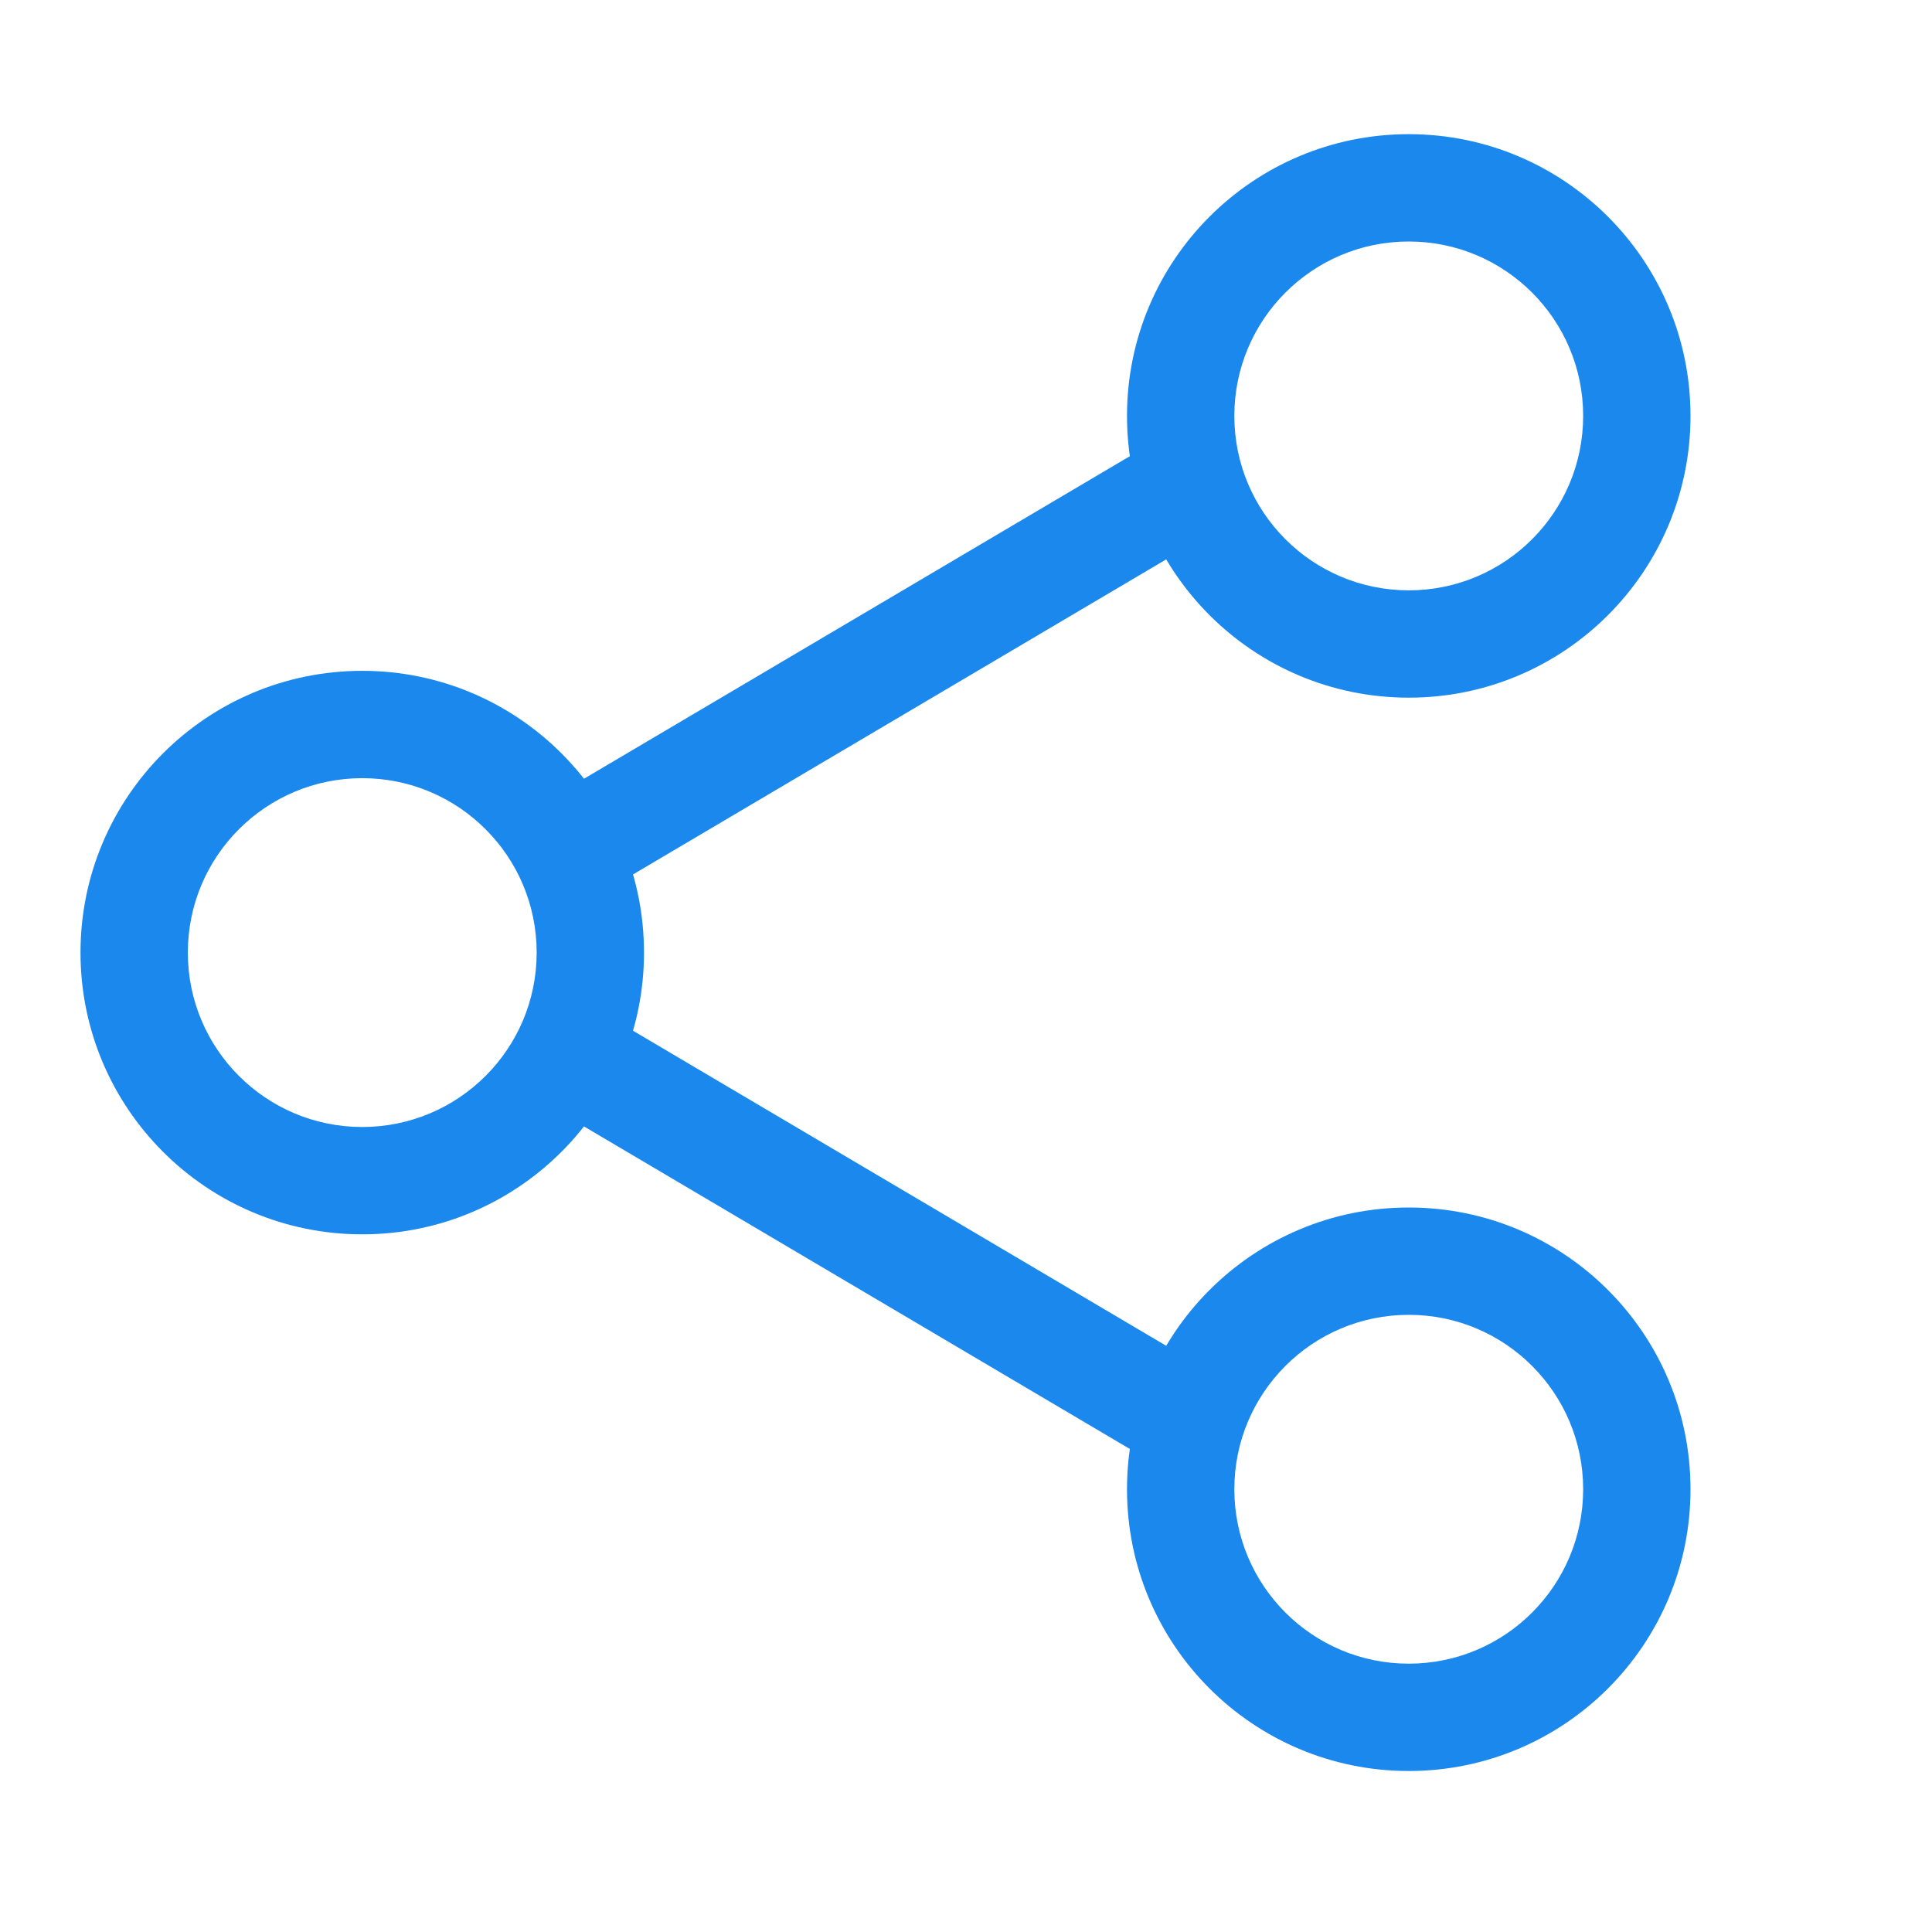 <?xml version="1.0" encoding="UTF-8" standalone="no"?>
<svg width="72px" height="72px" viewBox="0 0 72 72" version="1.1" xmlns="http://www.w3.org/2000/svg" xmlns:xlink="http://www.w3.org/1999/xlink">
    <!-- Generator: Sketch 3.8.3 (29802) - http://www.bohemiancoding.com/sketch -->
    <title>icon_topbar_share</title>
    <desc>Created with Sketch.</desc>
    <defs></defs>
    <g id="Symbols" stroke="none" stroke-width="1" fill="none" fill-rule="evenodd">
        <g id="icon_topbar_share">
            <rect id="icon" x="0" y="0" width="72" height="72"></rect>
            <g id="Group" transform="translate(3, 5)" fill="#1B88EE">
                <polygon id="Line" points="17.483 36.222 39.483 49.222 41.517 45.778 19.517 32.778"></polygon>
                <polygon id="Line" points="19.517 28.222 41.517 15.222 39.483 11.778 17.483 24.778"></polygon>
                <path d="M49.5,61 C43.701,61 39,56.299 39,50.5 C39,44.701 43.701,40 49.5,40 C55.299,40 60,44.701 60,50.5 C60,56.299 55.299,61 49.5,61 Z M49.5,57 C53.09,57 56,54.09 56,50.5 C56,46.91 53.09,44 49.5,44 C45.91,44 43,46.91 43,50.5 C43,54.09 45.91,57 49.5,57 Z" id="Path"></path>
                <path d="M49.5,21 C43.701,21 39,16.299 39,10.5 C39,4.701 43.701,0 49.5,0 C55.299,0 60,4.701 60,10.5 C60,16.299 55.299,21 49.5,21 Z M49.5,17 C53.09,17 56,14.09 56,10.5 C56,6.91 53.09,4 49.5,4 C45.91,4 43,6.91 43,10.5 C43,14.09 45.91,17 49.5,17 Z" id="Oval-91"></path>
                <path d="M10.5,41 C4.701,41 0,36.299 0,30.5 C0,24.701 4.701,20 10.5,20 C16.299,20 21,24.701 21,30.5 C21,36.299 16.299,41 10.5,41 Z M10.5,37 C14.09,37 17,34.09 17,30.5 C17,26.91 14.09,24 10.5,24 C6.91,24 4,26.91 4,30.5 C4,34.09 6.91,37 10.5,37 Z" id="Oval-91"></path>
            </g>
        </g>
    </g>
</svg>